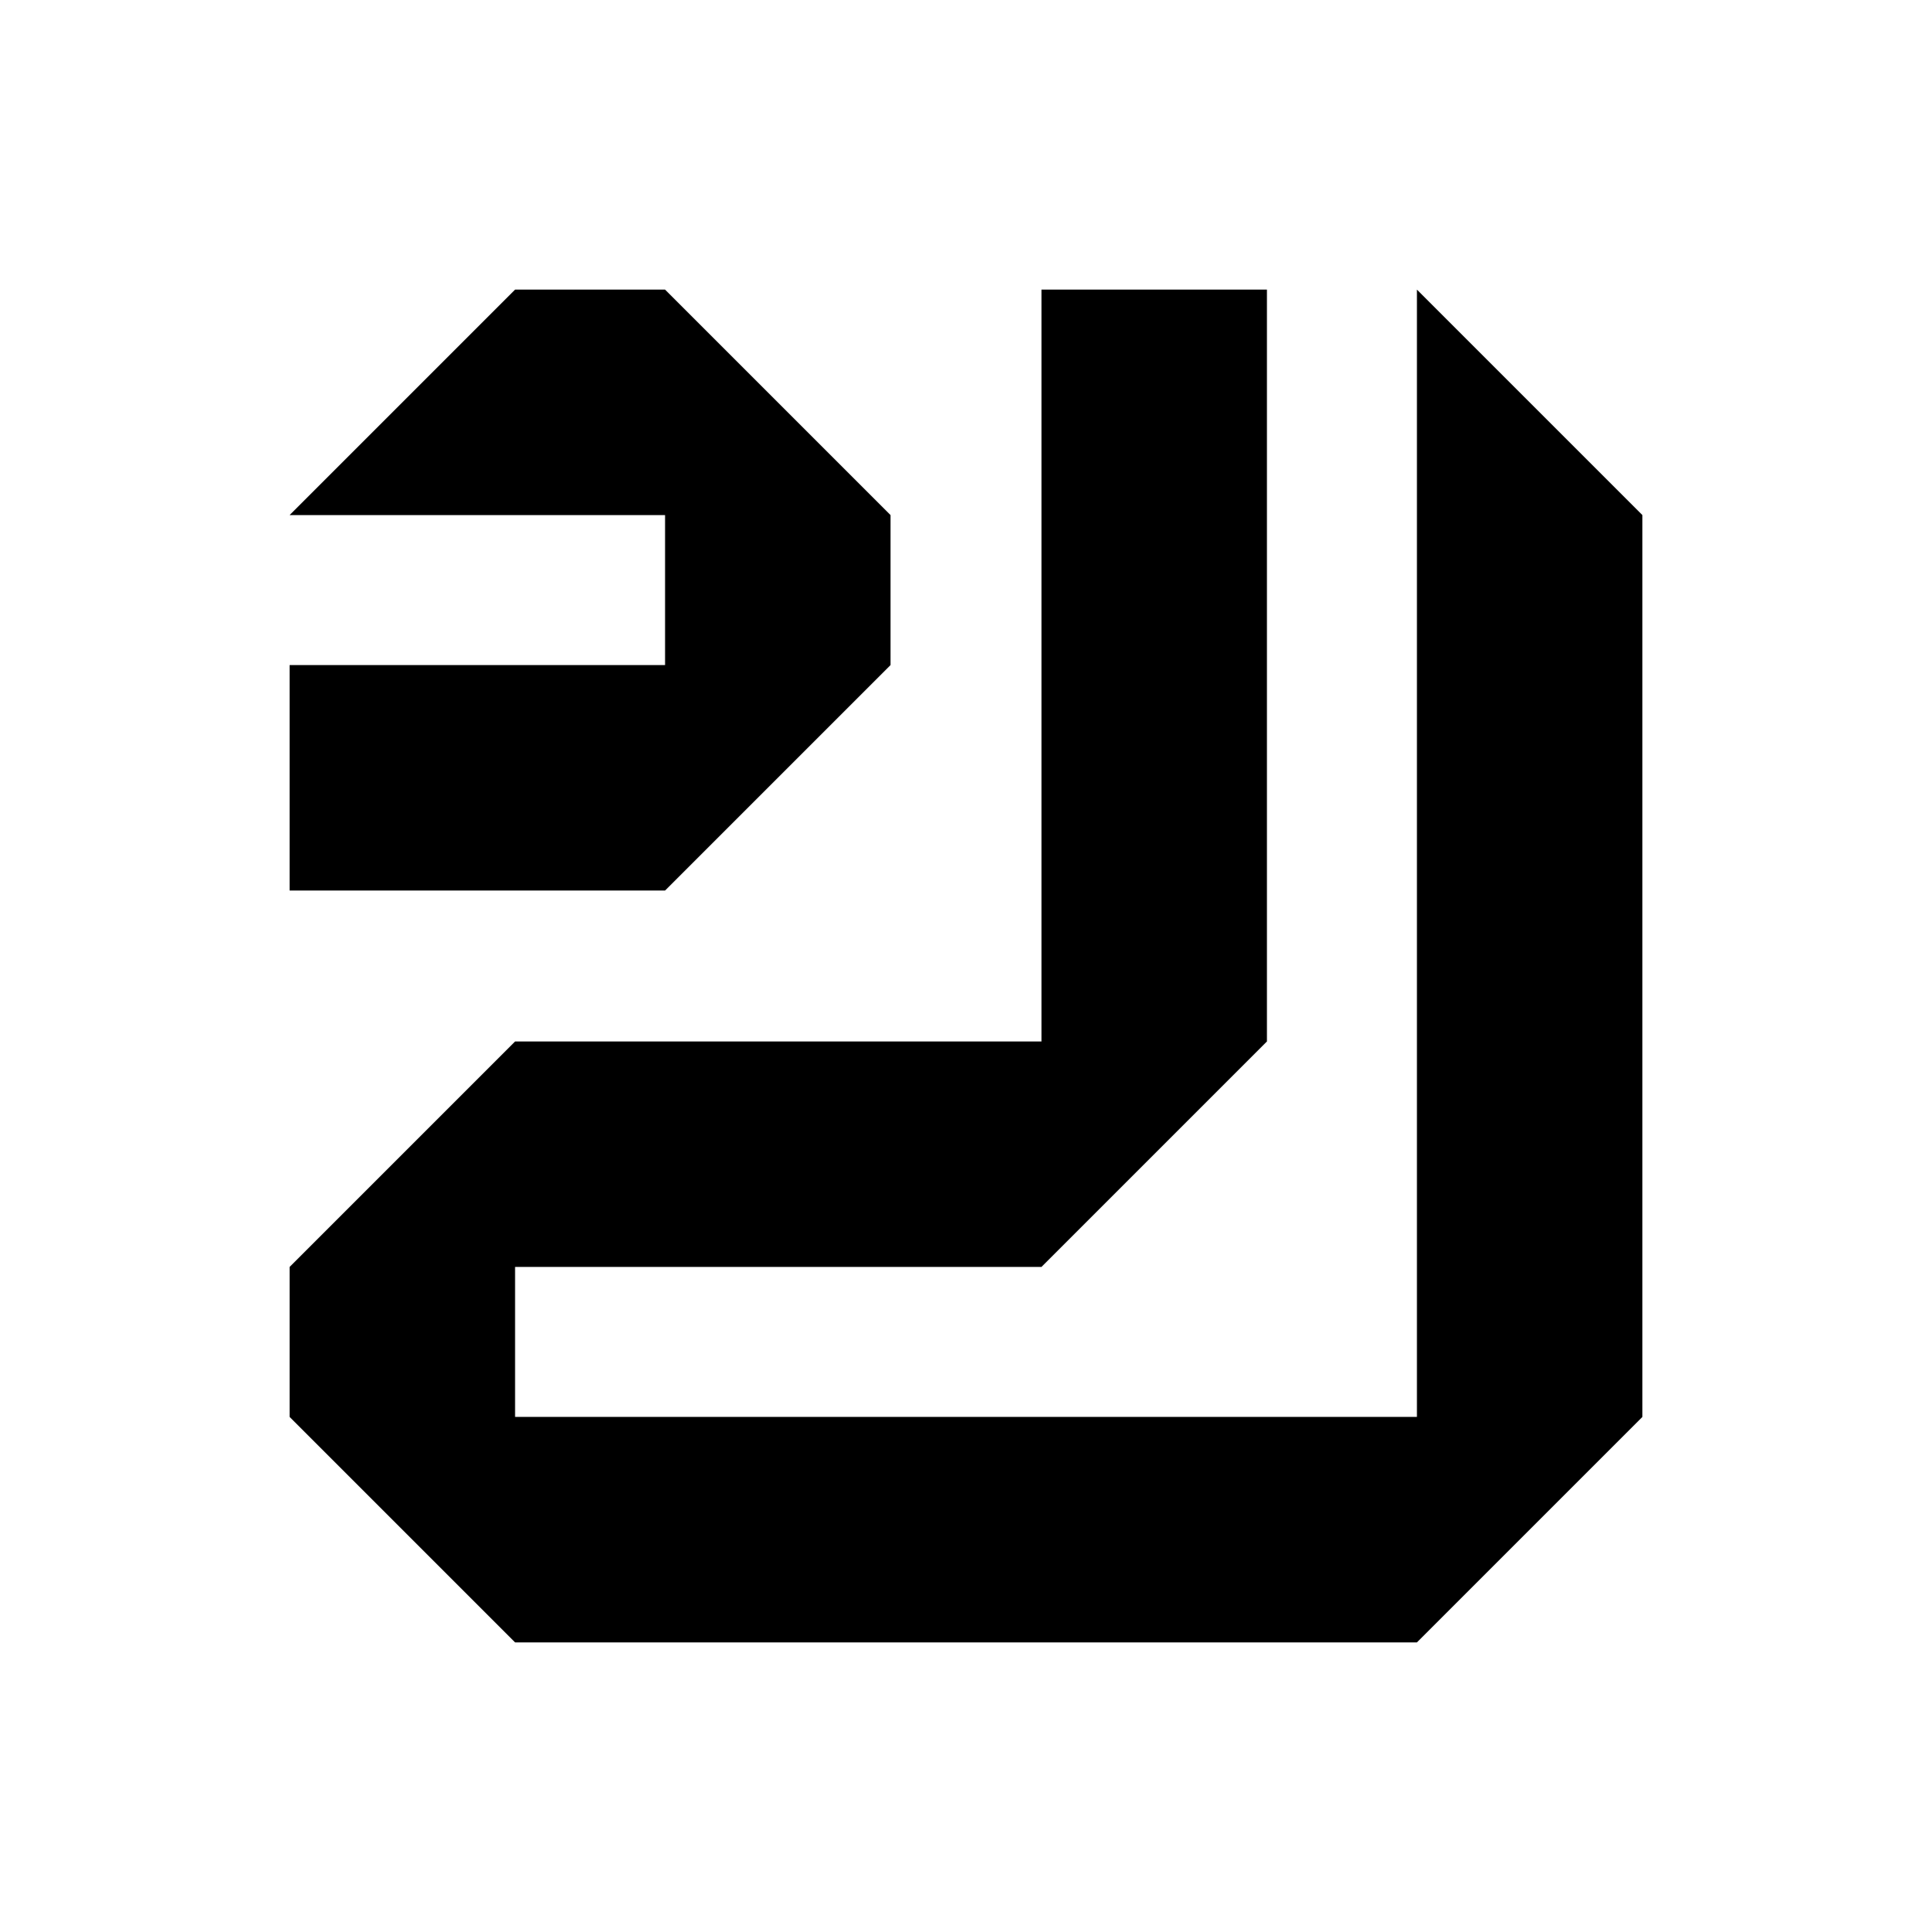 <svg xmlns="http://www.w3.org/2000/svg" viewBox="0 0 1024 1024">
  <path d="M153.5 273 273 153.5h79.5L472 273v79.5L352.5 472h-199V352.5h199V273zM552 153.5V552H273L153.5 671.5V751L273 870.5h478L870.5 751V273L751 153.5V751H273v-79.5h279L671.5 552V153.5z"/>
</svg>
